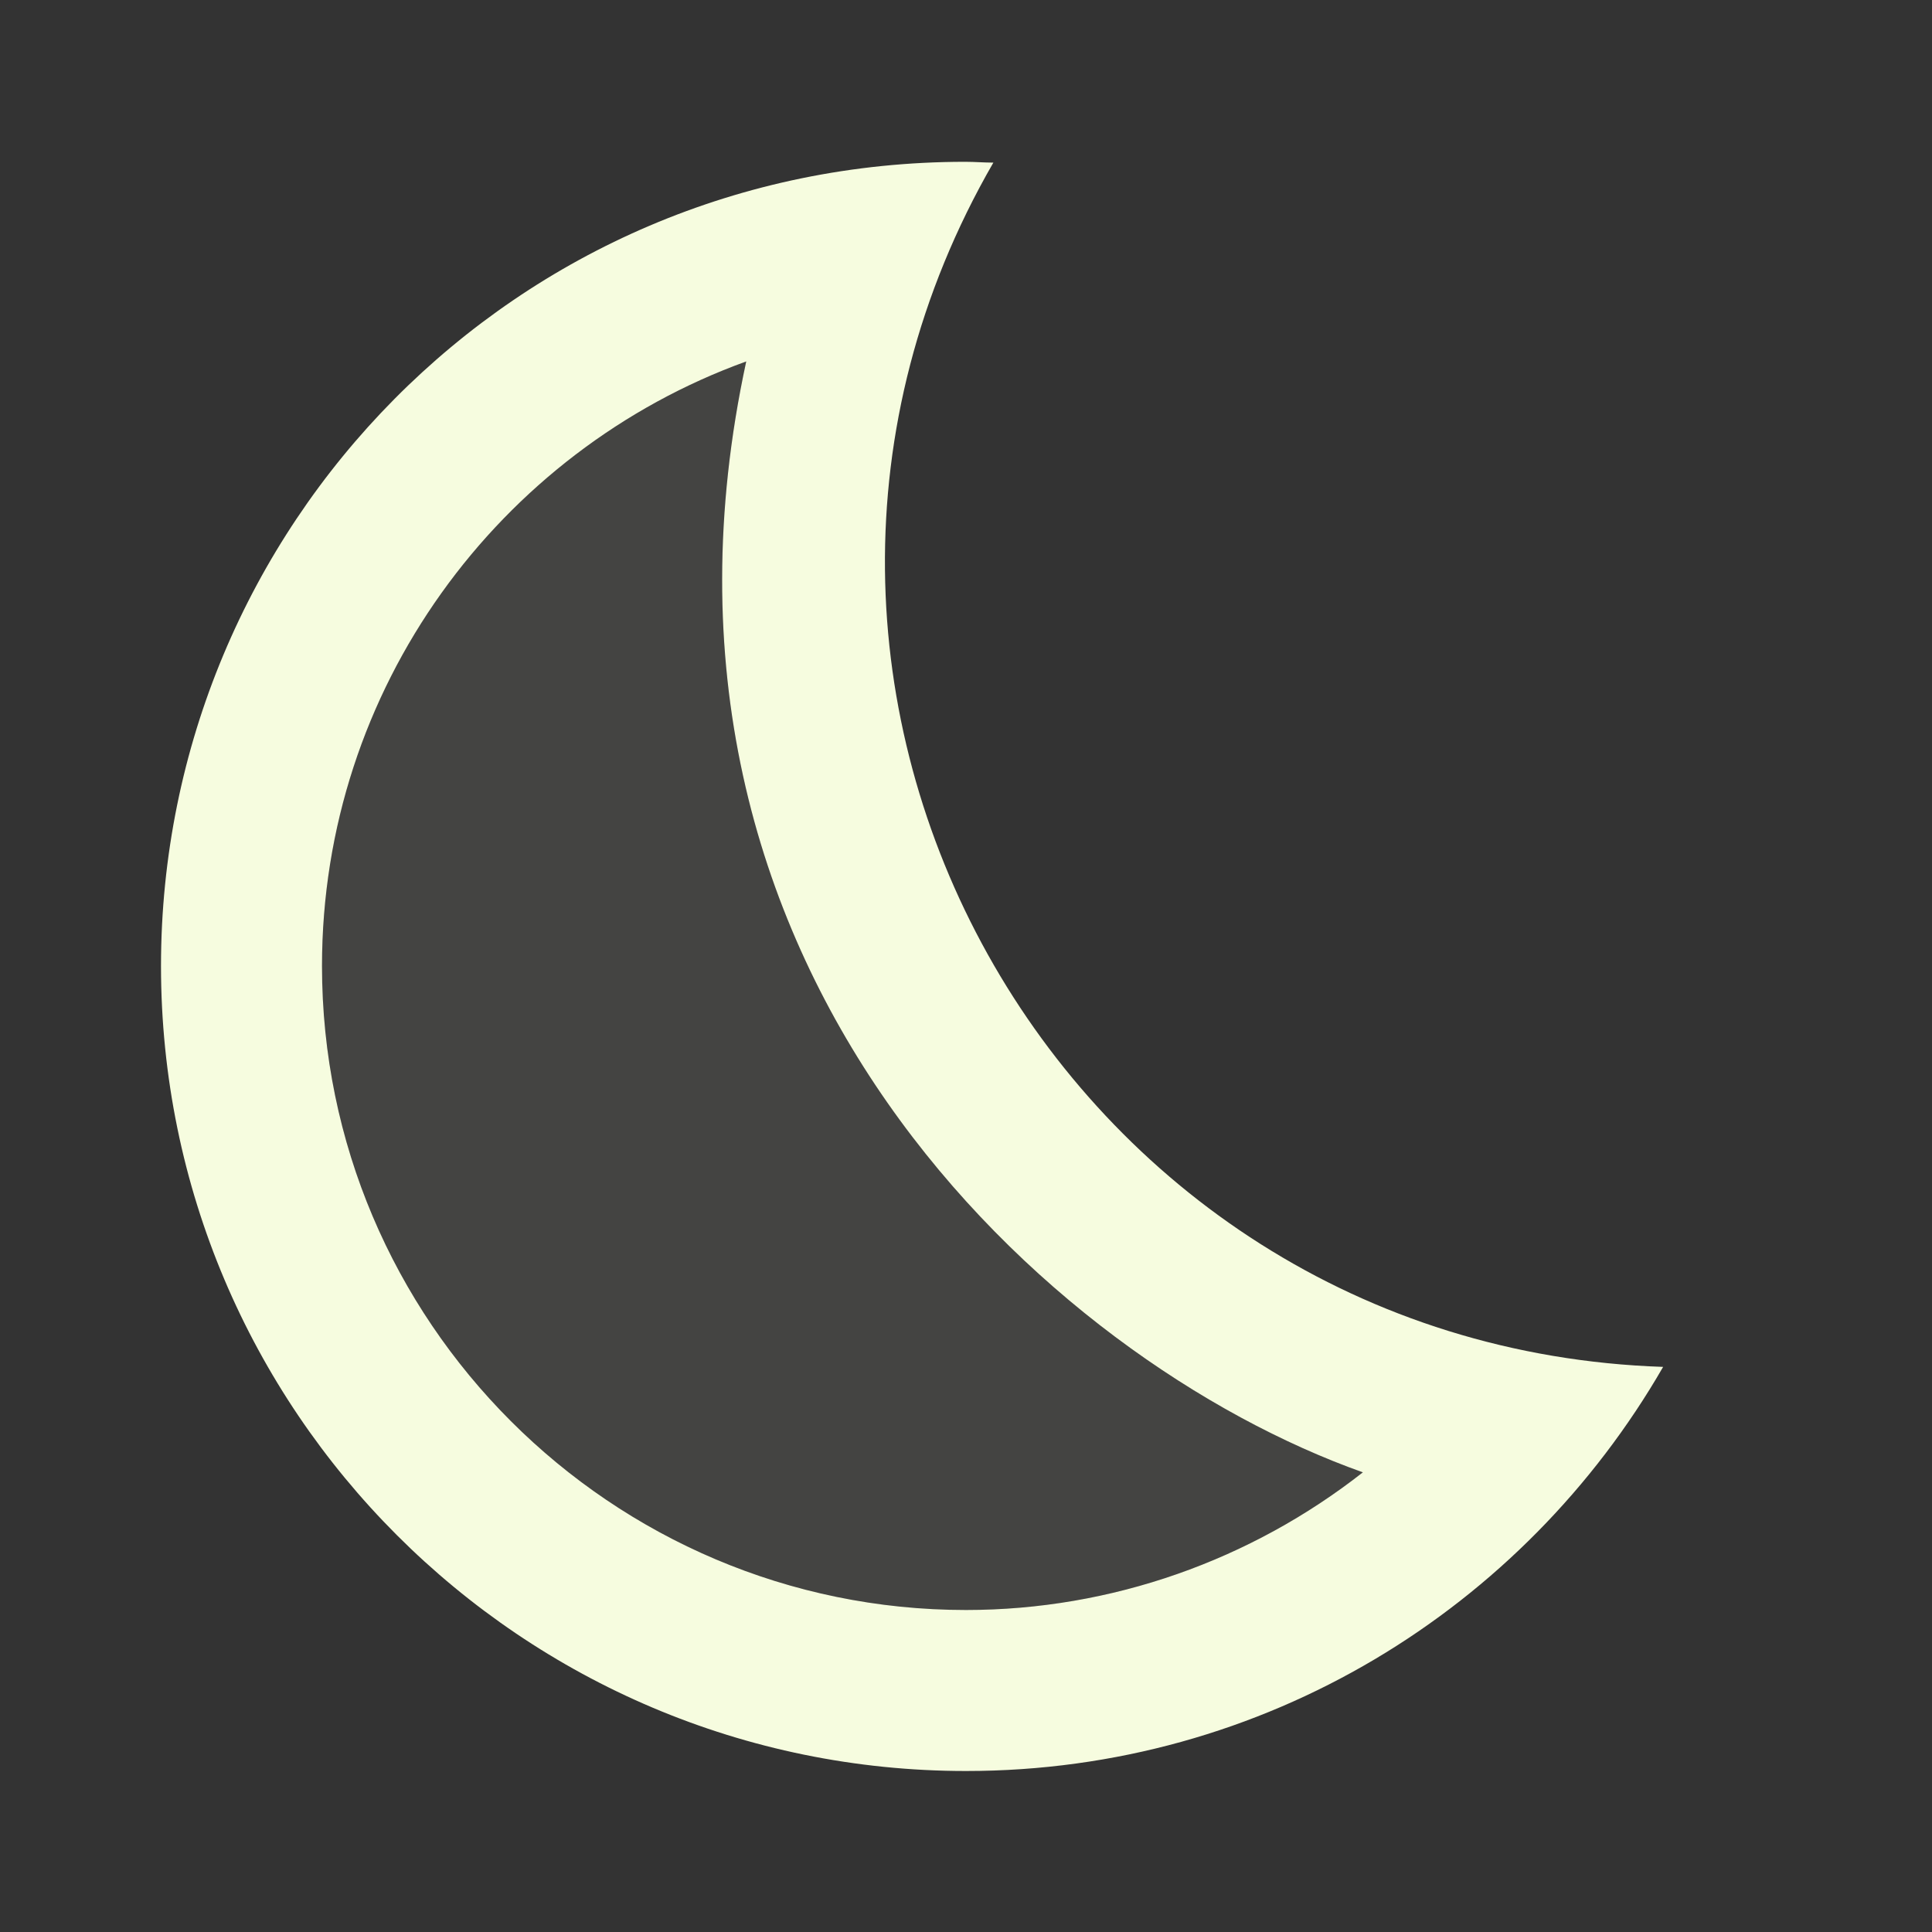<svg width="24" height="24" viewBox="0 0 24 24" fill="none" xmlns="http://www.w3.org/2000/svg">
<rect x="0" y="0" width="24" height="24" fill="#333333" stroke="none"/>
<g clip-path="url(#clip0_4_26945)">
<g opacity="0.3">
<path opacity="0.3" d="M9.27 4.49C6.2 5.6 4 8.55 4 12C4 16.41 7.59 20 12 20C13.81 20 15.54 19.38 16.93 18.29C13.02 16.9 7.64 12.03 9.27 4.49Z" fill="#F6FCDF"/>
</g>
<path d="M12.34 2.02C12.22 2.02 12.11 2.01 11.99 2.01C6.4 2.01 2 6.54 2 12C2 17.52 6.48 22 12 22C15.71 22 18.93 19.98 20.66 16.98C13.15 16.73 8.57 8.55 12.34 2.02ZM12 20C7.59 20 4 16.41 4 12C4 8.55 6.2 5.6 9.27 4.49C7.64 12.03 13.02 16.9 16.93 18.29C15.54 19.38 13.81 20 12 20Z" fill="#F6FCDF"/>
</g>
<defs>
<clipPath id="clip0_4_26945">
<rect width="24" height="24" fill="white"/>
</clipPath>
</defs>
</svg>
